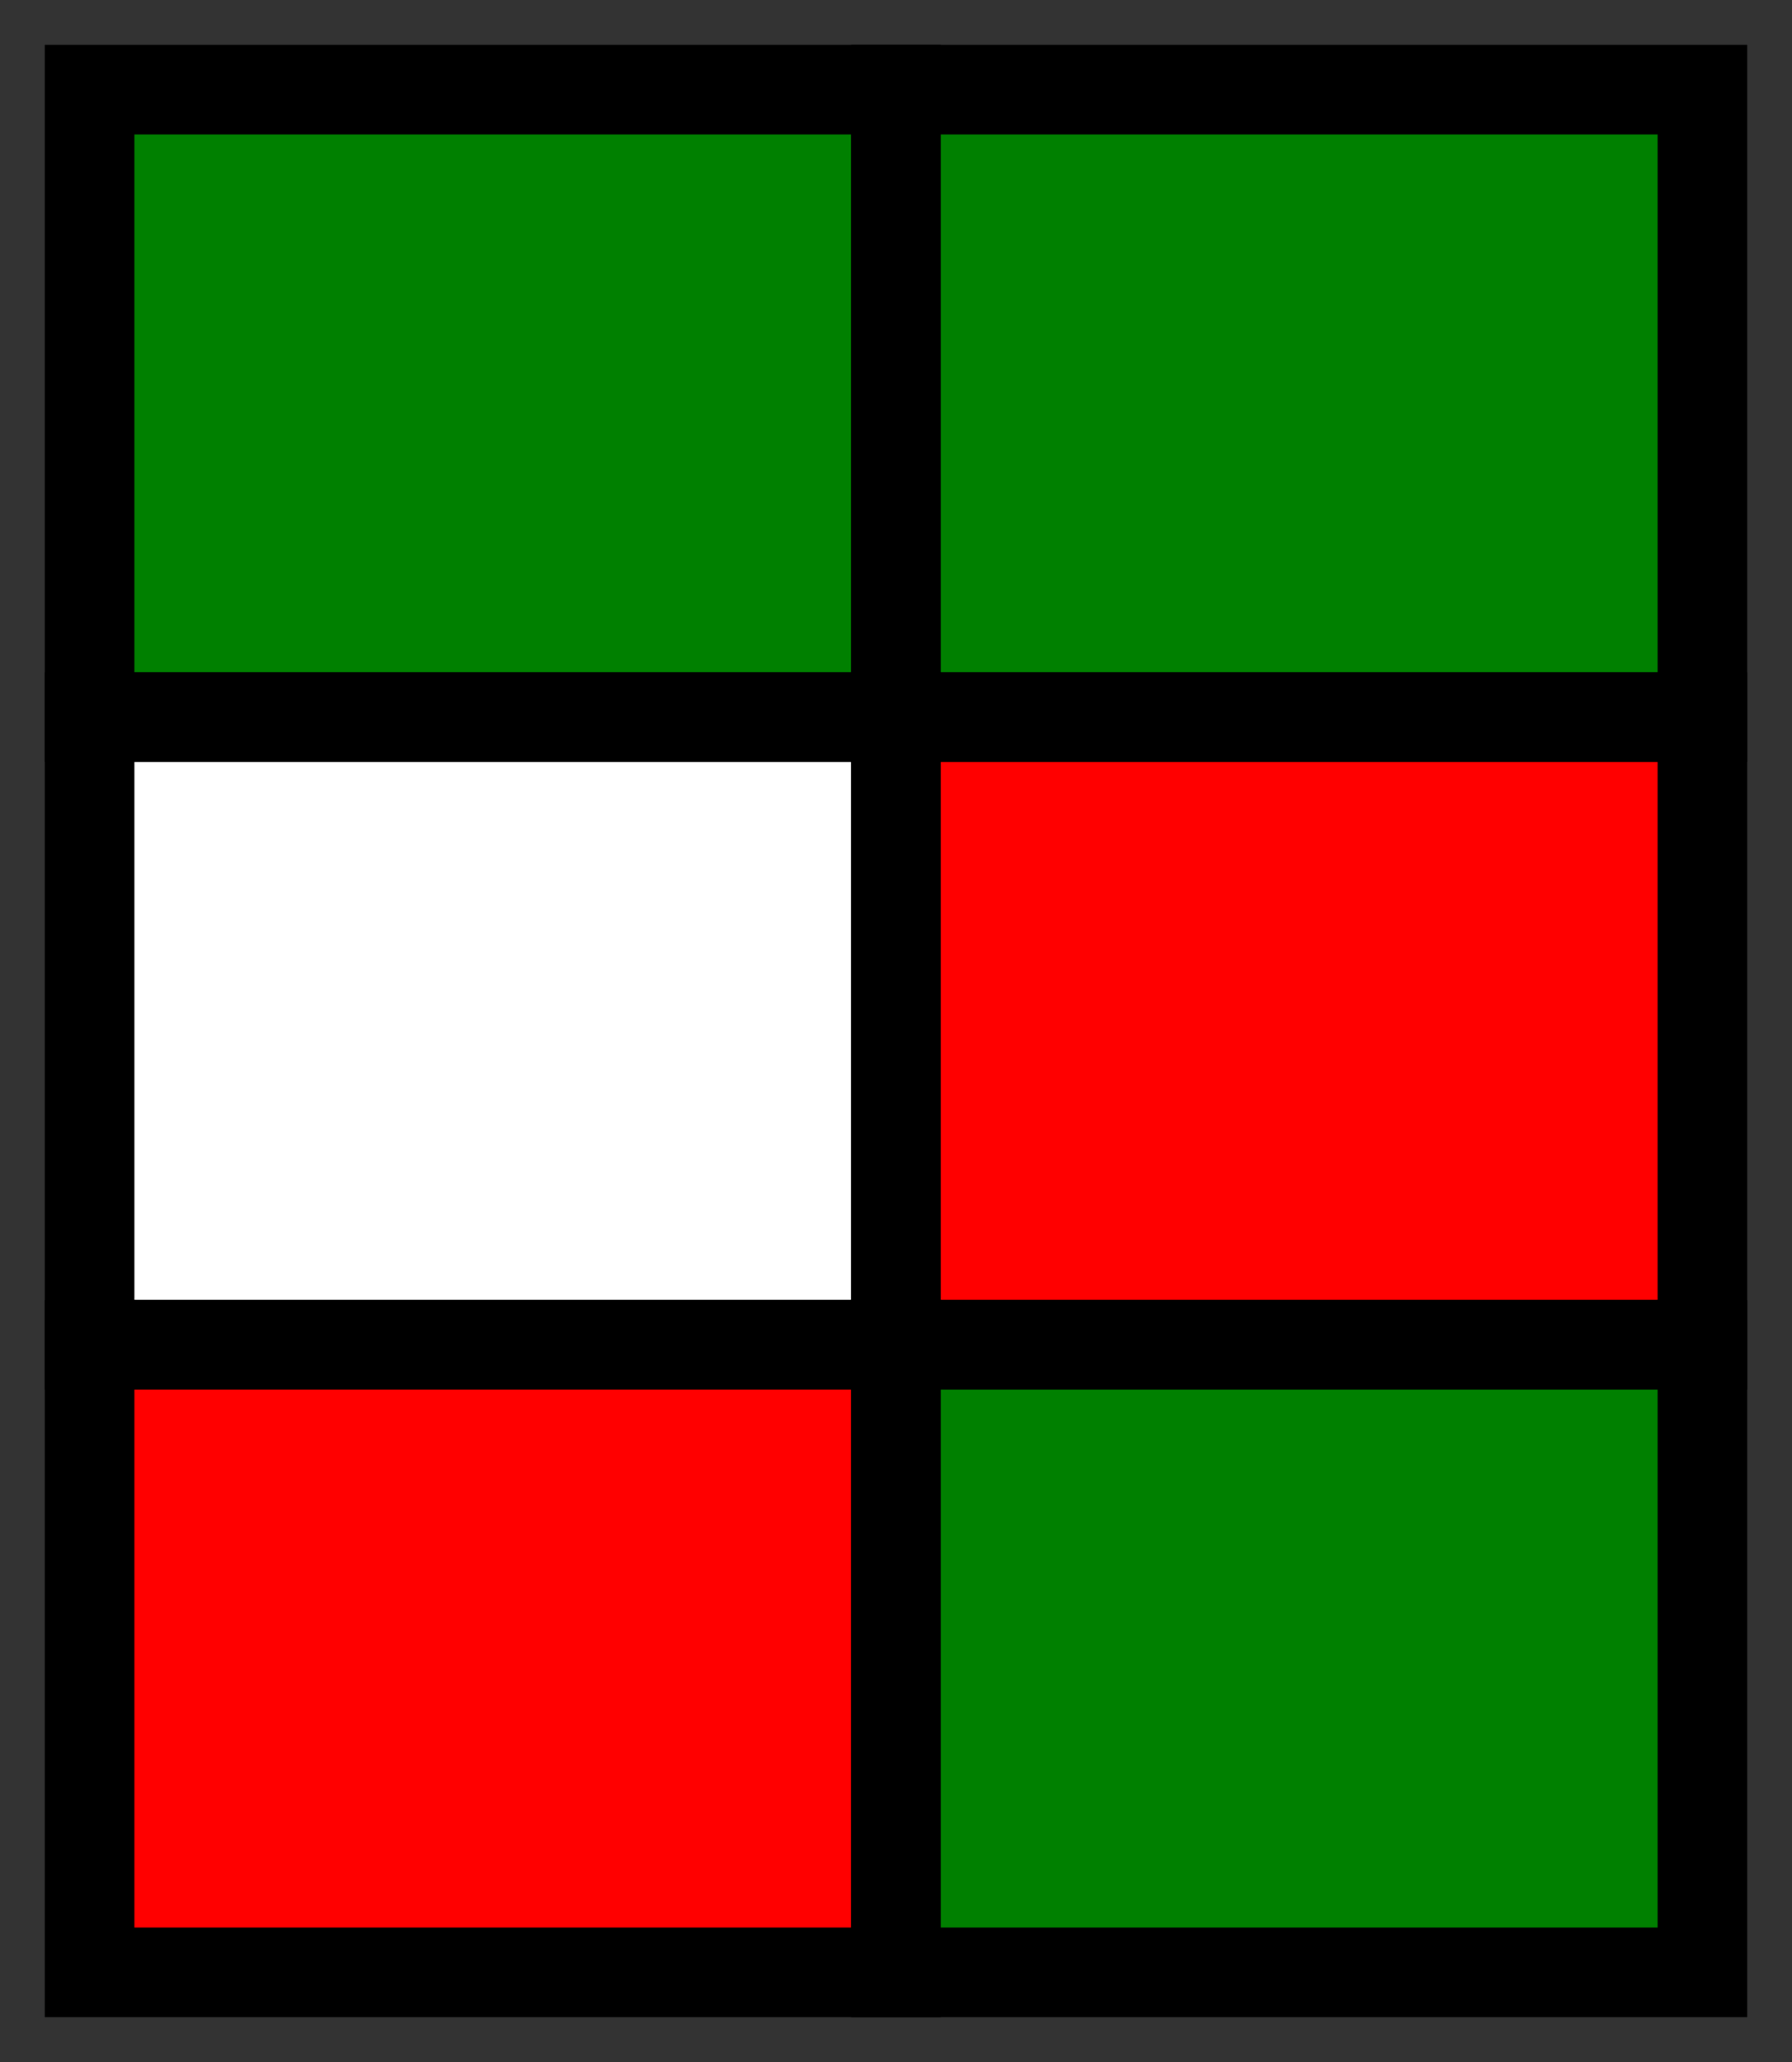 <svg xmlns="http://www.w3.org/2000/svg" width="20" height="23">
<rect width="100%" height="100%" fill="#333333" stroke="none"/>
<rect fill="green" stroke="black" stroke-width="1"  x="1" y="1"  width="9" height="7"/>
<rect fill="green" stroke="black" stroke-width="1" x="10" y="1"  width="9" height="7"/>
<rect fill="white" stroke="black" stroke-width="1"  x="1" y="8"  width="9" height="7"/>
<rect fill="red"   stroke="black" stroke-width="1" x="10" y="8"  width="9" height="7"/>
<rect fill="red"   stroke="black" stroke-width="1"  x="1" y="15" width="9" height="7"/>
<rect fill="green" stroke="black" stroke-width="1" x="10" y="15" width="9" height="7"/>
</svg>

